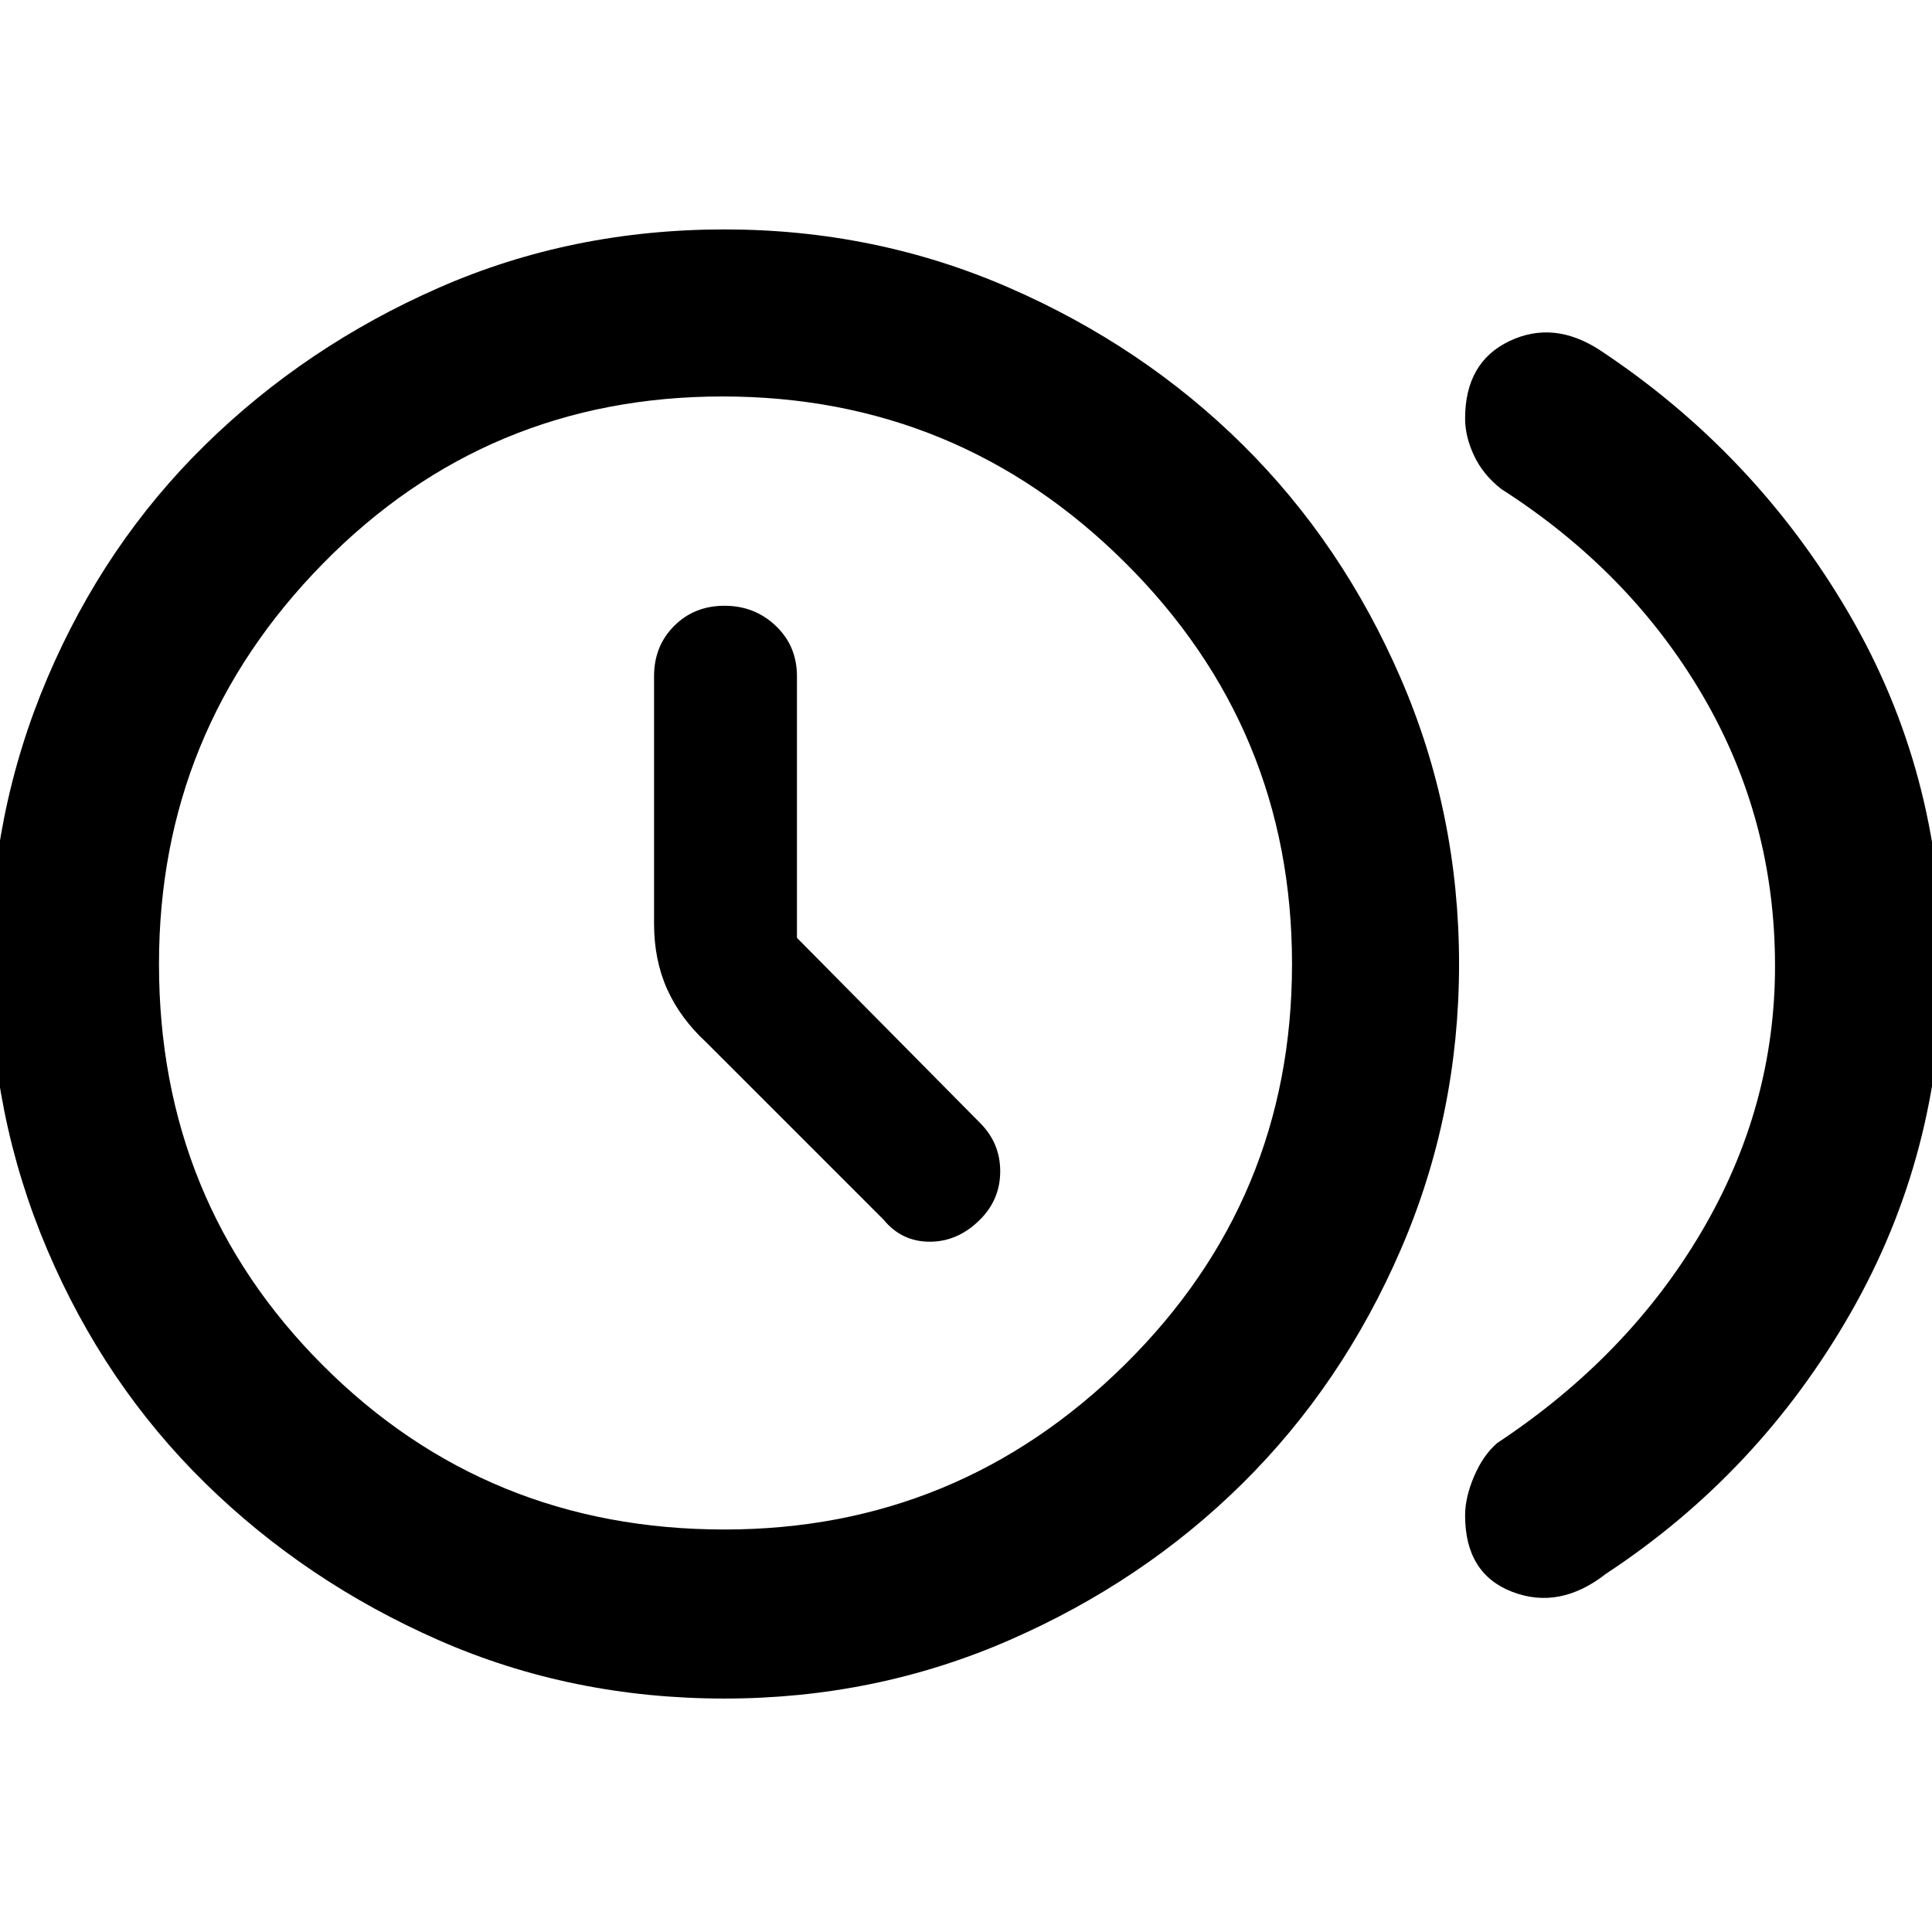 <svg xmlns="http://www.w3.org/2000/svg" height="48" width="48"><path d="M21.95 30.3q.45.55 1.15.55t1.25-.55q.5-.5.5-1.2t-.5-1.2l-4.55-4.6v-6.5q0-.75-.525-1.25T18 15.05q-.75 0-1.25.5t-.5 1.25v6.15q0 .9.325 1.625t.975 1.325Zm14.45 7.35q0-.45.225-.975.225-.525.575-.825 3.25-2.15 5.075-5.25Q44.1 27.5 44.1 24q0-3.65-1.8-6.725-1.8-3.075-5-5.125-.45-.35-.675-.825-.225-.475-.225-.925 0-1.4 1.1-1.925 1.1-.525 2.25.225 3.85 2.55 6.175 6.525Q48.25 19.2 48.25 23.95q0 4.7-2.275 8.675Q43.7 36.6 39.9 39.1q-1.15.9-2.325.45-1.175-.45-1.175-1.9ZM18 42.2q-3.8 0-7.1-1.45t-5.8-3.9q-2.5-2.45-3.925-5.8Q-.25 27.7-.25 23.95q0-3.75 1.425-7.1Q2.6 13.5 5.1 11.05q2.5-2.45 5.8-3.9Q14.2 5.7 18 5.7q3.75 0 7.075 1.45t5.8 3.9q2.475 2.45 3.925 5.8 1.45 3.35 1.45 7.1 0 3.75-1.45 7.1-1.45 3.35-3.925 5.8-2.475 2.45-5.8 3.9Q21.75 42.2 18 42.2Zm0-4.2q5.8 0 9.95-4.1 4.15-4.1 4.15-9.95t-4.15-9.975q-4.15-4.125-10-4.125T8.025 14Q3.95 18.15 3.95 23.95q0 5.9 4.075 9.975Q12.1 38 18 38Zm0-14.05Z"/></svg>